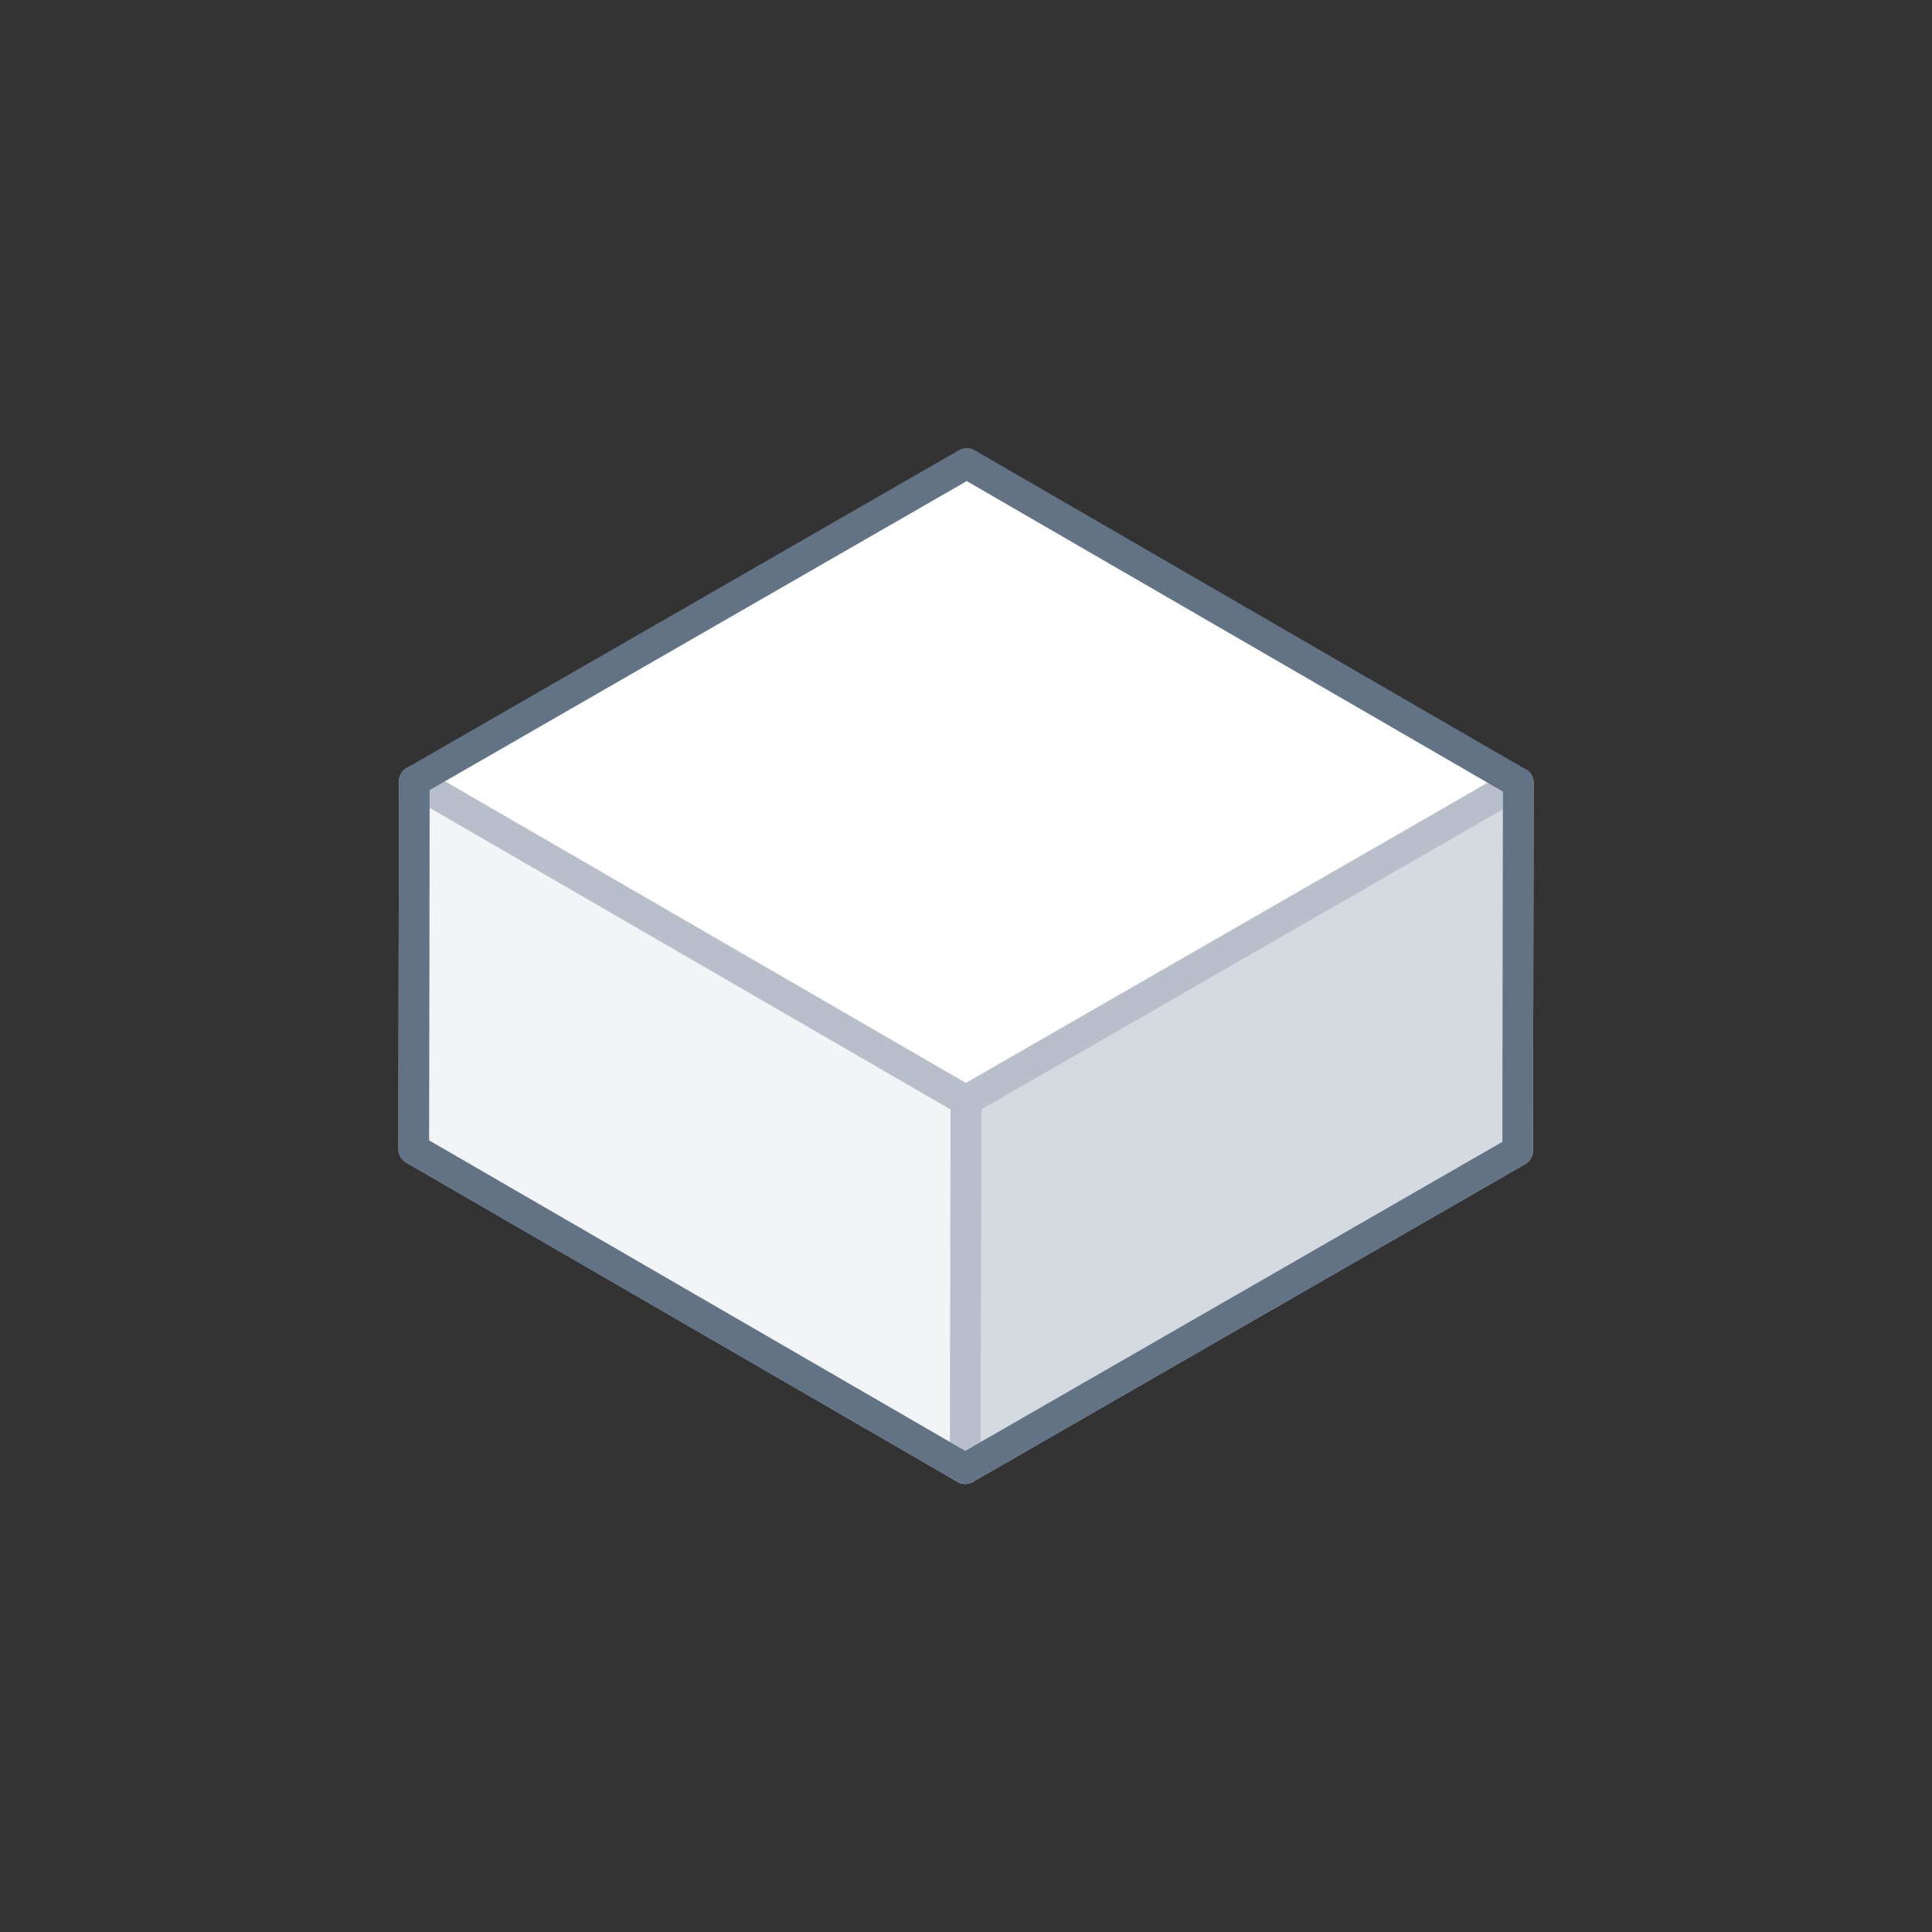 <svg xmlns="http://www.w3.org/2000/svg" viewBox="0 0 126 126"><rect x="0" y="0" width="126" height="126" fill="#333333" stroke="none"/><defs><style>.cls-1{fill:#fff;}.cls-2{fill:#d5dae0;}.cls-2,.cls-3{stroke:#b8bfca;}.cls-2,.cls-3,.cls-4{stroke-linecap:round;stroke-linejoin:round;stroke-width:2px;}.cls-3{fill:#f2f4f6;}.cls-4,.cls-5{fill:none;}.cls-4{stroke:#627386;}</style></defs><title>cube_short(1x1)</title><g id="Layer_2" data-name="Layer 2"><g id="Illustrations"><polygon class="cls-1" points="99.02 51.05 63.05 30.21 27.02 50.95 62.99 71.78 99.02 51.05"/><polygon class="cls-2" points="98.98 75.05 62.95 95.78 62.99 71.78 99.02 51.05 98.98 75.05"/><polygon class="cls-3" points="26.98 74.95 62.95 95.78 62.99 71.78 27.02 50.95 26.98 74.95"/><polygon class="cls-4" points="63.05 30.22 27.02 50.95 26.98 74.95 62.95 95.78 98.98 75.05 99.02 51.05 63.05 30.22"/><rect class="cls-5" width="126" height="126"/></g></g></svg>